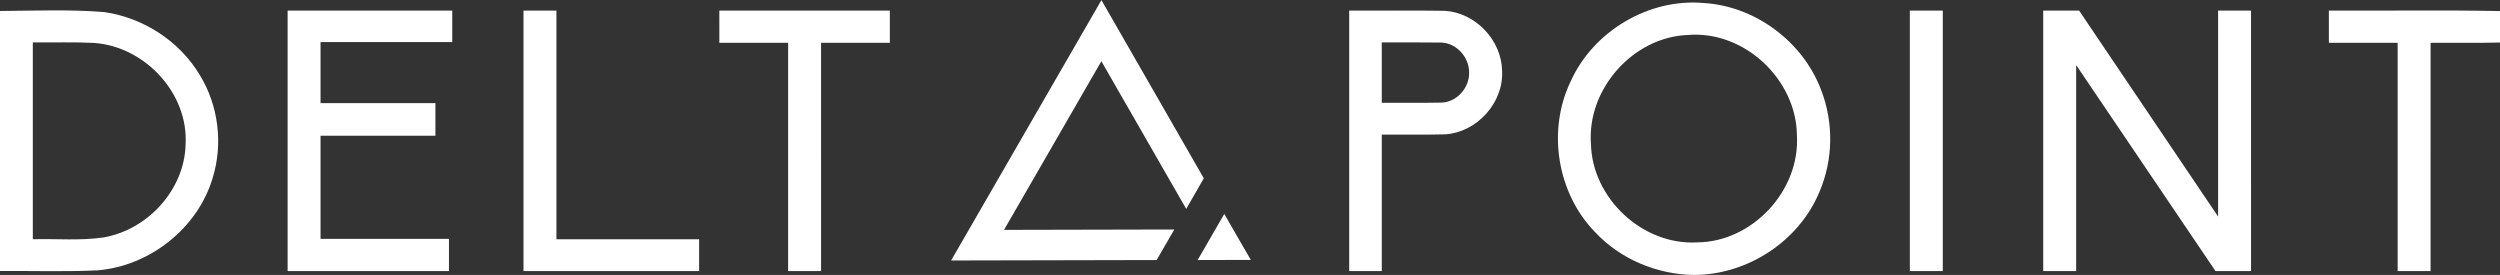 <?xml version="1.0" encoding="UTF-8" ?>
<!DOCTYPE svg PUBLIC "-//W3C//DTD SVG 1.1//EN" "http://www.w3.org/Graphics/SVG/1.1/DTD/svg11.dtd">
<svg width="3037pt" height="334pt" viewBox="0 0 3037 334" version="1.1" xmlns="http://www.w3.org/2000/svg">
<rect x="0" y="0" width="3037" height="334" fill="#333333" stroke="none"/>
<g id="#ffffffff">
<path fill="#ffffff" opacity="1.00" d=" M 1155.41 316.42 C 1216.28 211.00 1277.14 105.57 1338.01 0.15 C 1379.47 72.30 1420.93 144.46 1462.39 216.61 C 1455.25 228.98 1448.13 241.36 1441.00 253.75 C 1406.66 193.94 1372.30 134.15 1337.95 74.35 C 1298.53 142.65 1259.11 210.95 1219.69 279.25 C 1288.64 279.14 1357.59 278.98 1426.54 278.79 C 1419.38 291.16 1412.23 303.53 1405.07 315.89 C 1321.85 316.09 1238.63 316.27 1155.41 316.42 Z" />
<path fill="#ffffff" opacity="1.00" d=" M 1908.31 98.31 C 1935.81 37.84 2002.68 -2.04 2069.05 3.61 C 2132.09 7.20 2190.34 50.55 2212.41 109.62 C 2227.59 148.83 2227.00 193.91 2210.45 232.59 C 2185.82 292.69 2123.38 333.62 2058.64 333.99 L 2063.88 334.00 L 2057.77 334.00 C 2012.76 333.41 1968.08 314.75 1937.36 281.62 C 1891.26 234.08 1879.30 157.78 1908.31 98.31 M 2050.34 42.49 C 1983.62 45.02 1927.65 108.54 1932.69 174.97 C 1934.26 241.15 1995.73 298.36 2061.97 294.43 C 2128.85 293.82 2186.62 231.67 2182.90 164.98 C 2182.63 96.65 2118.81 36.68 2050.34 42.49 Z" />
<path fill="#ffffff" opacity="1.00" d=" M 0.00 11.85 L 0.01 13.35 C 42.21 13.06 84.77 11.25 126.89 14.70 C 174.20 21.57 218.22 50.02 242.75 91.23 C 265.33 127.94 271.10 174.43 258.51 215.62 C 240.46 277.23 181.79 323.40 118.07 328.44 C 78.76 330.26 39.35 328.90 0.00 329.24 L 0.00 11.85 M 39.87 51.53 C 39.87 131.23 39.88 210.92 39.87 290.62 C 68.34 289.84 97.08 292.57 125.34 288.49 C 179.31 279.39 224.22 230.59 225.47 175.32 C 228.98 112.96 175.61 56.37 114.09 52.14 C 89.38 50.89 64.61 51.78 39.87 51.53 Z" />
<path fill="#ffffff" opacity="1.00" d=" M 349.40 329.30 C 349.39 223.82 349.40 118.34 349.40 12.85 C 416.07 12.85 482.73 12.85 549.40 12.86 C 549.40 25.60 549.40 38.34 549.40 51.07 C 496.06 51.08 442.73 51.07 389.40 51.08 C 389.41 75.82 389.39 100.56 389.40 125.30 C 435.91 125.29 482.43 125.30 528.94 125.29 C 528.95 138.48 528.95 151.67 528.95 164.85 C 482.43 164.85 435.92 164.85 389.40 164.86 C 389.40 206.63 389.40 248.41 389.40 290.19 C 441.40 290.19 493.40 290.19 545.40 290.19 C 545.39 303.22 545.40 316.26 545.40 329.29 C 480.07 329.29 414.73 329.29 349.40 329.30 Z" />
<path fill="#ffffff" opacity="1.00" d=" M 635.94 12.86 C 649.27 12.86 662.60 12.86 675.94 12.86 C 675.94 105.45 675.93 198.04 675.94 290.63 C 733.72 290.63 791.50 290.63 849.28 290.64 C 849.28 303.52 849.28 316.41 849.28 329.29 C 778.17 329.29 707.05 329.29 635.94 329.29 C 635.94 223.82 635.94 118.34 635.94 12.86 Z" />
<path fill="#ffffff" opacity="1.00" d=" M 873.86 12.86 C 942.90 12.85 1011.94 12.85 1080.98 12.86 C 1080.97 25.89 1080.98 38.93 1080.98 51.96 C 1053.12 51.97 1025.27 51.96 997.42 51.97 C 997.42 144.41 997.42 236.85 997.43 329.29 C 984.09 329.29 970.75 329.30 957.42 329.30 C 957.42 236.85 957.41 144.41 957.42 51.96 C 929.57 51.96 901.72 51.96 873.87 51.96 C 873.86 38.93 873.87 25.89 873.86 12.86 Z" />
<path fill="#ffffff" opacity="1.00" d=" M 1639.02 12.86 C 1677.70 13.03 1716.40 12.55 1755.07 13.13 C 1792.35 15.34 1824.09 48.69 1824.74 85.98 C 1826.90 124.57 1794.28 160.55 1755.94 163.17 C 1730.16 163.91 1704.36 163.34 1678.58 163.52 C 1678.58 218.78 1678.58 274.04 1678.58 329.29 C 1665.39 329.30 1652.21 329.29 1639.02 329.29 C 1639.02 223.82 1639.02 118.34 1639.02 12.86 M 1678.57 51.52 C 1678.58 75.97 1678.58 100.41 1678.58 124.86 C 1702.75 124.71 1726.93 125.15 1751.09 124.65 C 1769.82 124.09 1785.31 106.46 1784.67 87.98 C 1784.89 69.71 1769.45 52.36 1750.97 51.70 C 1726.84 51.35 1702.70 51.55 1678.57 51.52 Z" />
<path fill="#ffffff" opacity="1.00" d=" M 2320.08 12.86 C 2333.41 12.85 2346.74 12.86 2360.08 12.86 C 2360.07 118.34 2360.09 223.82 2360.08 329.29 C 2346.74 329.29 2333.41 329.29 2320.08 329.30 C 2320.08 223.82 2320.08 118.34 2320.08 12.86 Z" />
<path fill="#ffffff" opacity="1.00" d=" M 2482.11 12.85 C 2496.63 12.85 2511.16 12.85 2525.68 12.85 C 2581.97 96.26 2638.26 179.67 2694.56 263.07 C 2694.55 179.67 2694.55 96.26 2694.56 12.86 C 2707.88 12.85 2721.22 12.86 2734.55 12.85 C 2734.55 118.33 2734.56 223.81 2734.56 329.29 C 2720.16 329.29 2705.77 329.28 2691.38 329.28 C 2634.97 245.86 2578.51 162.47 2522.12 79.04 C 2522.13 162.46 2522.12 245.88 2522.12 329.29 C 2508.78 329.29 2495.45 329.30 2482.11 329.30 C 2482.11 223.82 2482.11 118.33 2482.11 12.85 Z" />
<path fill="#ffffff" opacity="1.00" d=" M 2829.11 12.85 C 2898.38 13.25 2967.85 12.06 3037.00 13.45 L 3037.00 51.67 C 3008.91 52.35 2980.77 51.77 2952.67 51.97 C 2952.66 144.41 2952.68 236.85 2952.66 329.30 C 2939.33 329.29 2926.00 329.30 2912.67 329.30 C 2912.66 236.85 2912.66 144.41 2912.66 51.96 C 2884.81 51.96 2856.96 51.96 2829.11 51.96 C 2829.11 38.92 2829.11 25.89 2829.11 12.85 Z" />
<path fill="#ffffff" opacity="1.00" d=" M 1454.89 315.89 C 1465.67 297.21 1476.47 278.53 1487.27 259.86 C 1498.03 278.47 1508.56 297.22 1519.50 315.73 C 1497.96 315.70 1476.42 315.80 1454.89 315.89 Z" />
</g>
</svg>
